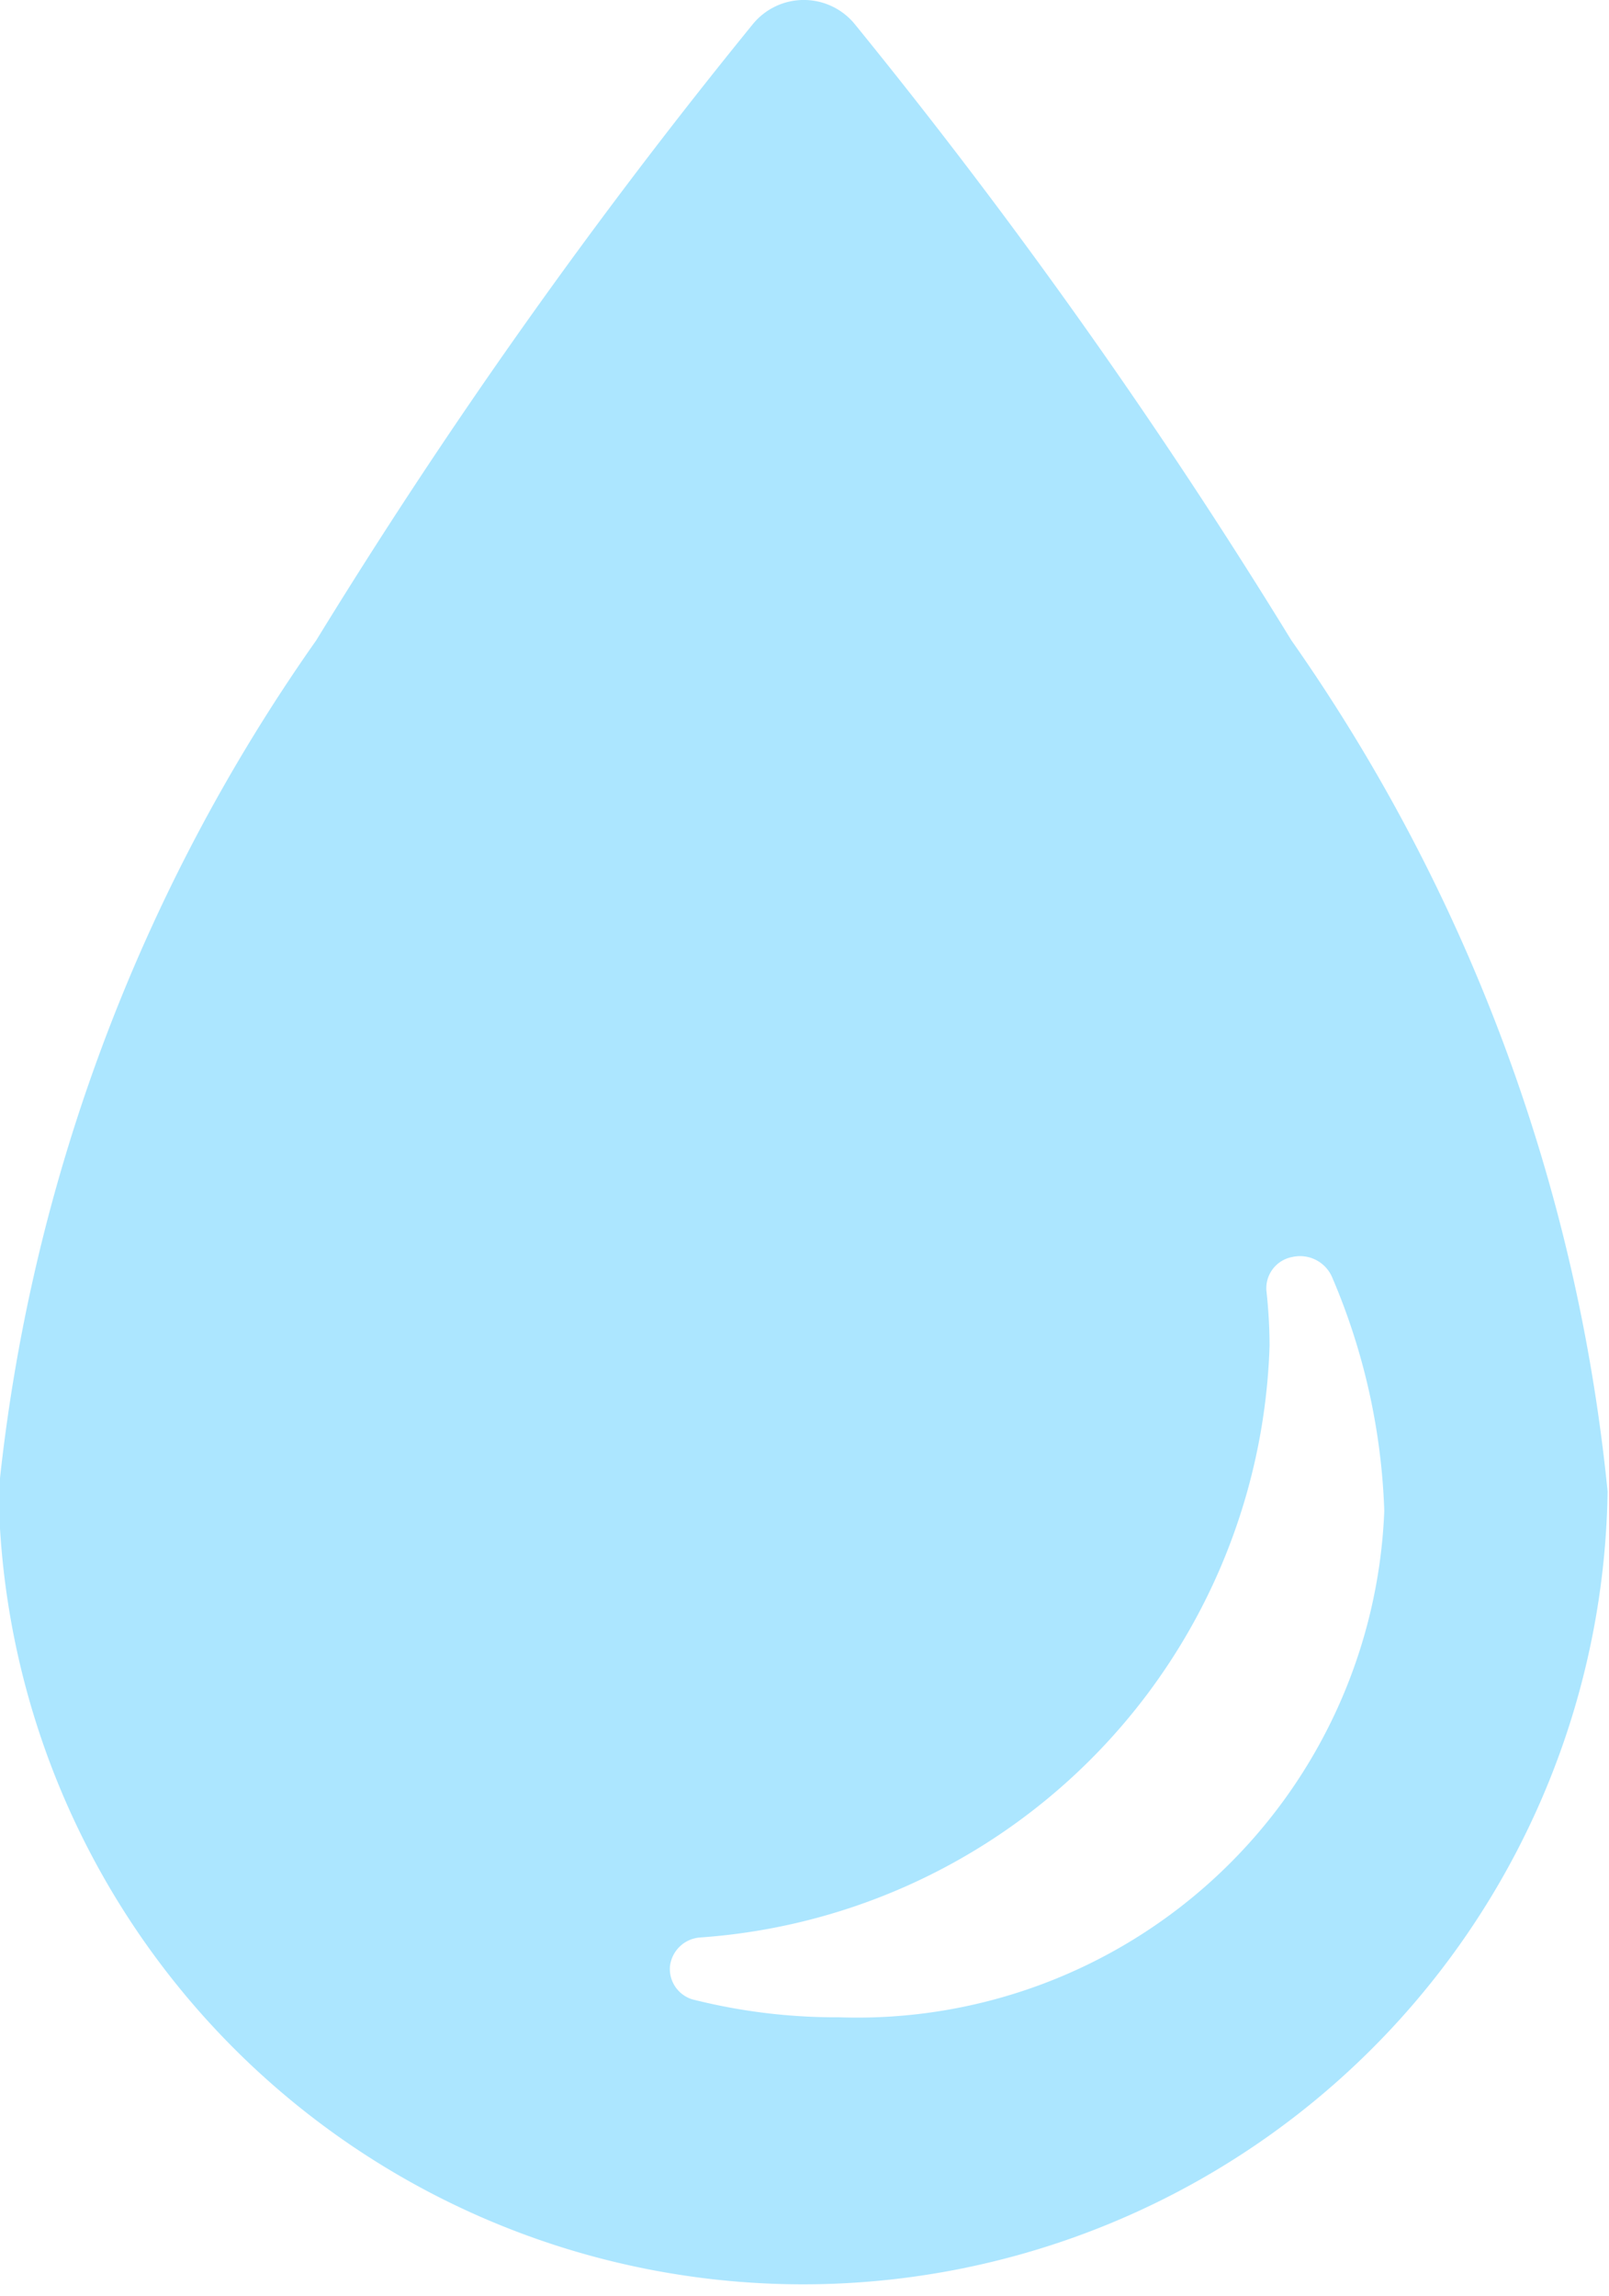 <svg id="drop-silhouette" xmlns="http://www.w3.org/2000/svg" width="9.215" height="13.149" viewBox="0 0 9.215 13.149">
  <g id="Group_4"  transform="translate(0)">
    <path id="Path_1996"  d="M59.151,3.667a32.549,32.549,0,0,1,2.5-3.528.377.377,0,0,1,.585,0,32.589,32.589,0,0,1,2.5,3.528,10.253,10.253,0,0,1,1.811,4.874,4.608,4.608,0,0,1-9.215,0A10.251,10.251,0,0,1,59.151,3.667Zm2.165,7.785a3.353,3.353,0,0,0,.83.1,3.021,3.021,0,0,0,3.122-2.9,3.707,3.707,0,0,0-.3-1.341.2.2,0,0,0-.226-.113.182.182,0,0,0-.149.194,2.921,2.921,0,0,1,.018.313,3.507,3.507,0,0,1-3.262,3.39.187.187,0,0,0-.172.165A.182.182,0,0,0,61.315,11.452Z" transform="translate(-57.34 0)" fill="#ace6ff"/>
  </g>
</svg>
